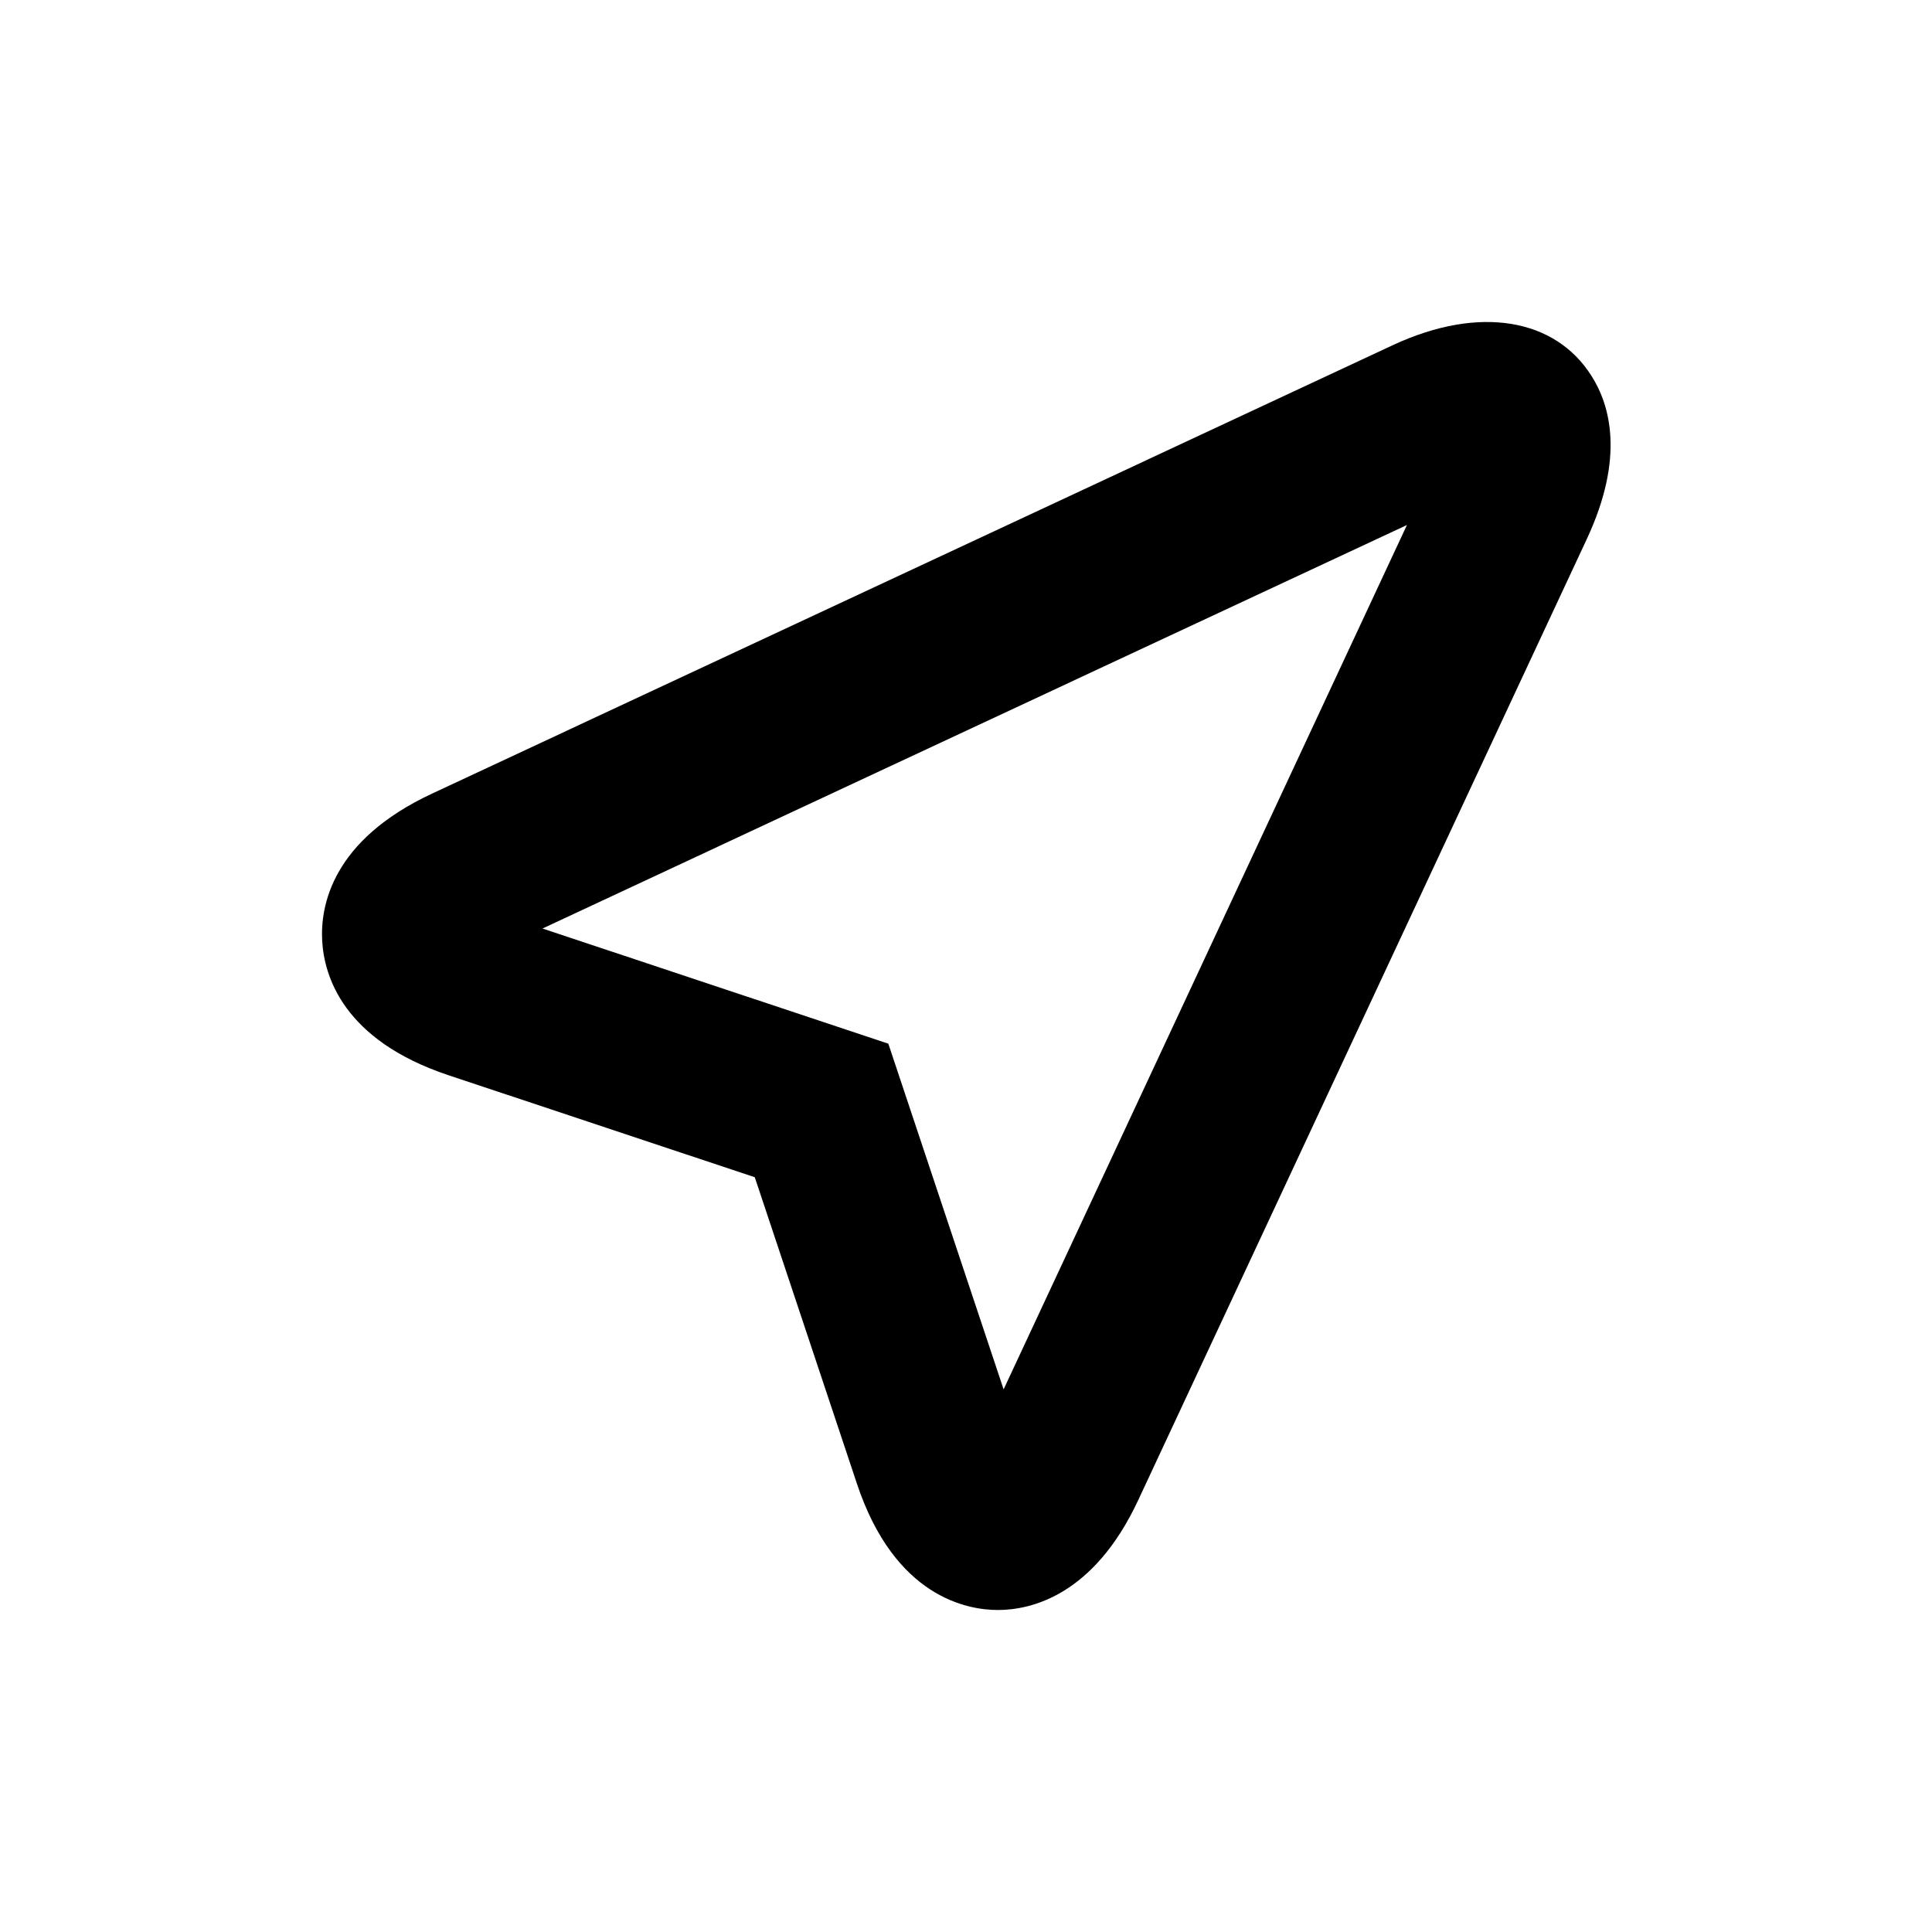 <svg viewBox="0 0 30 30" fill="currentColor" xmlns="http://www.w3.org/2000/svg"><path d="M15.494 25C15.031 25 13.895 24.808 13.306 23.038L11.72 18.28L6.961 16.695C5.33 16.15 5.035 15.158 5.003 14.613C4.972 14.069 5.153 13.048 6.711 12.322L21.631 5.358C22.983 4.73 24.152 4.953 24.71 5.833C25.004 6.293 25.23 7.105 24.641 8.368L17.677 23.288C16.984 24.777 16.009 25 15.494 25ZM8.424 14.418L13.794 16.206L15.584 21.574L21.847 8.152L8.424 14.418Z" fill="currentColor"></path></svg>